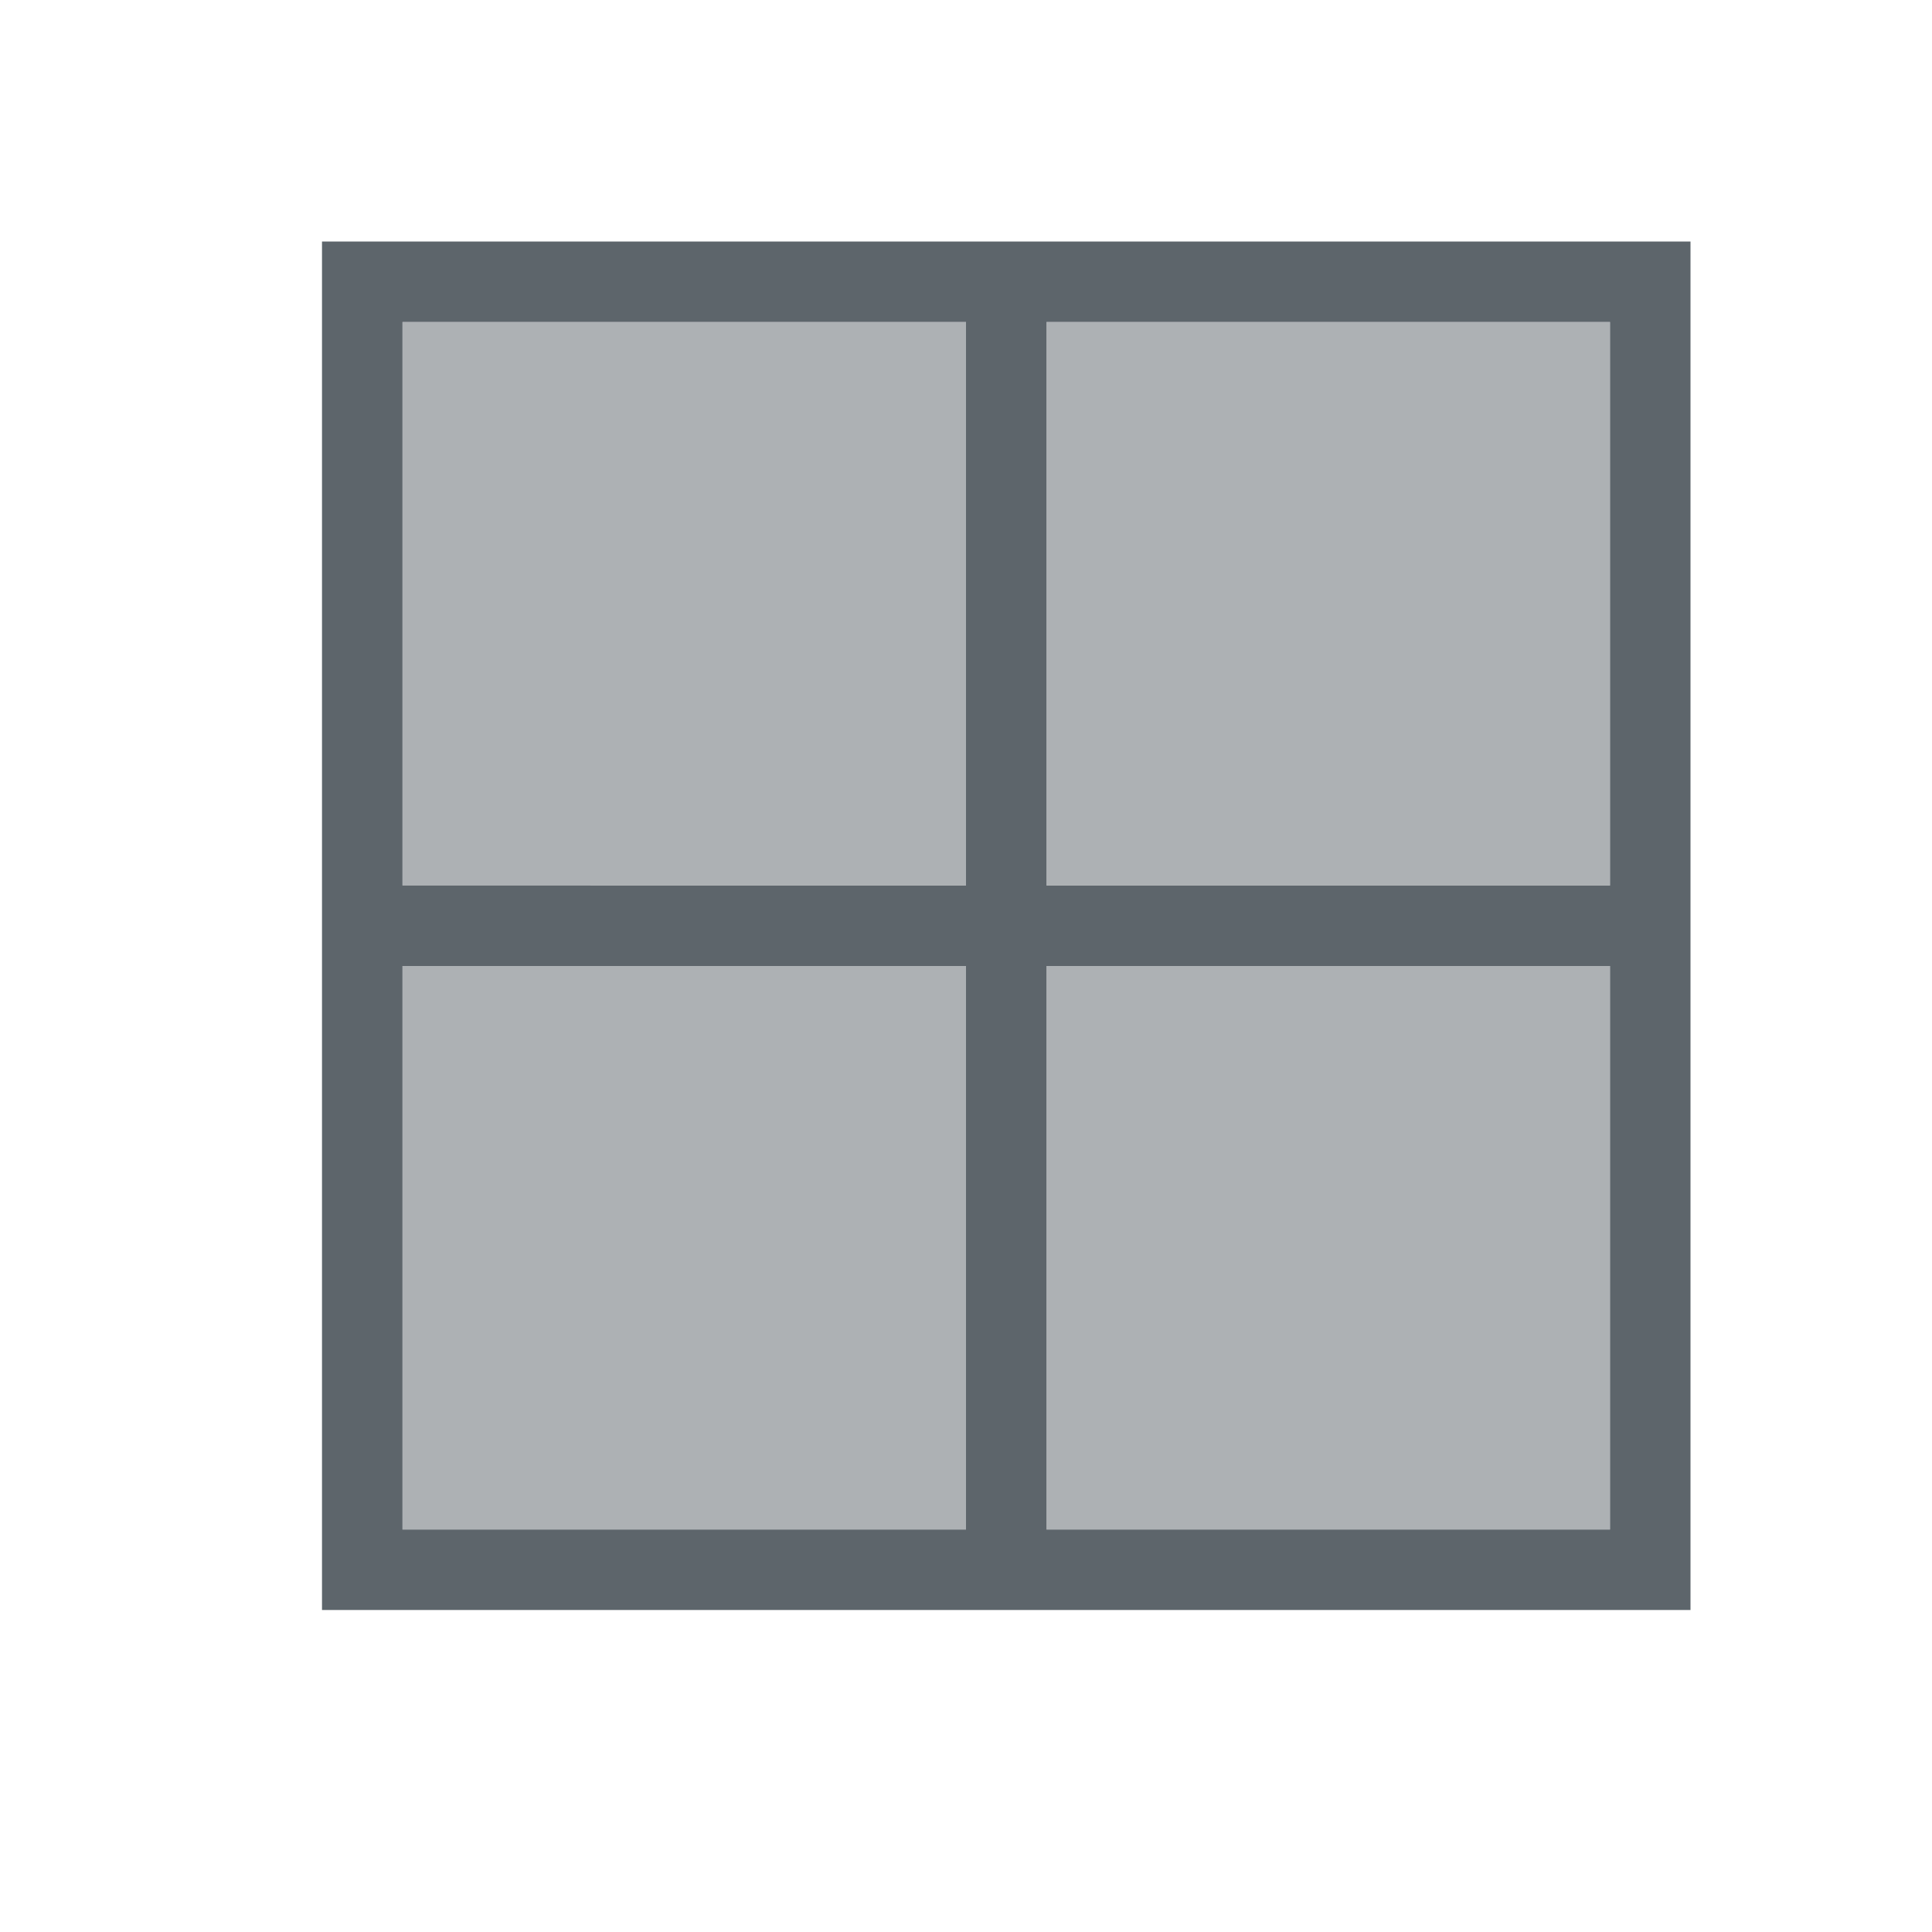 <svg xmlns="http://www.w3.org/2000/svg" viewBox="0 0 24 24"><defs id="defs3051"><style type="text/css" id="current-color-scheme">.ColorScheme-Text{color:#5d656b}</style></defs><path d="M5 4v7h7V4H5zm8 0v7h7V4h-7zm-8 8v7h7v-7H5zm8 0v7h7v-7h-7z" class="ColorScheme-Text" fill="currentColor" fill-opacity=".5"/><path d="M4 3v17h17V3H4zm1 1h7v7H5V4zm8 0h7v7h-7V4zm-8 8h7v7H5v-7zm8 0h7v7h-7v-7z" class="ColorScheme-Text" fill="currentColor"/></svg>